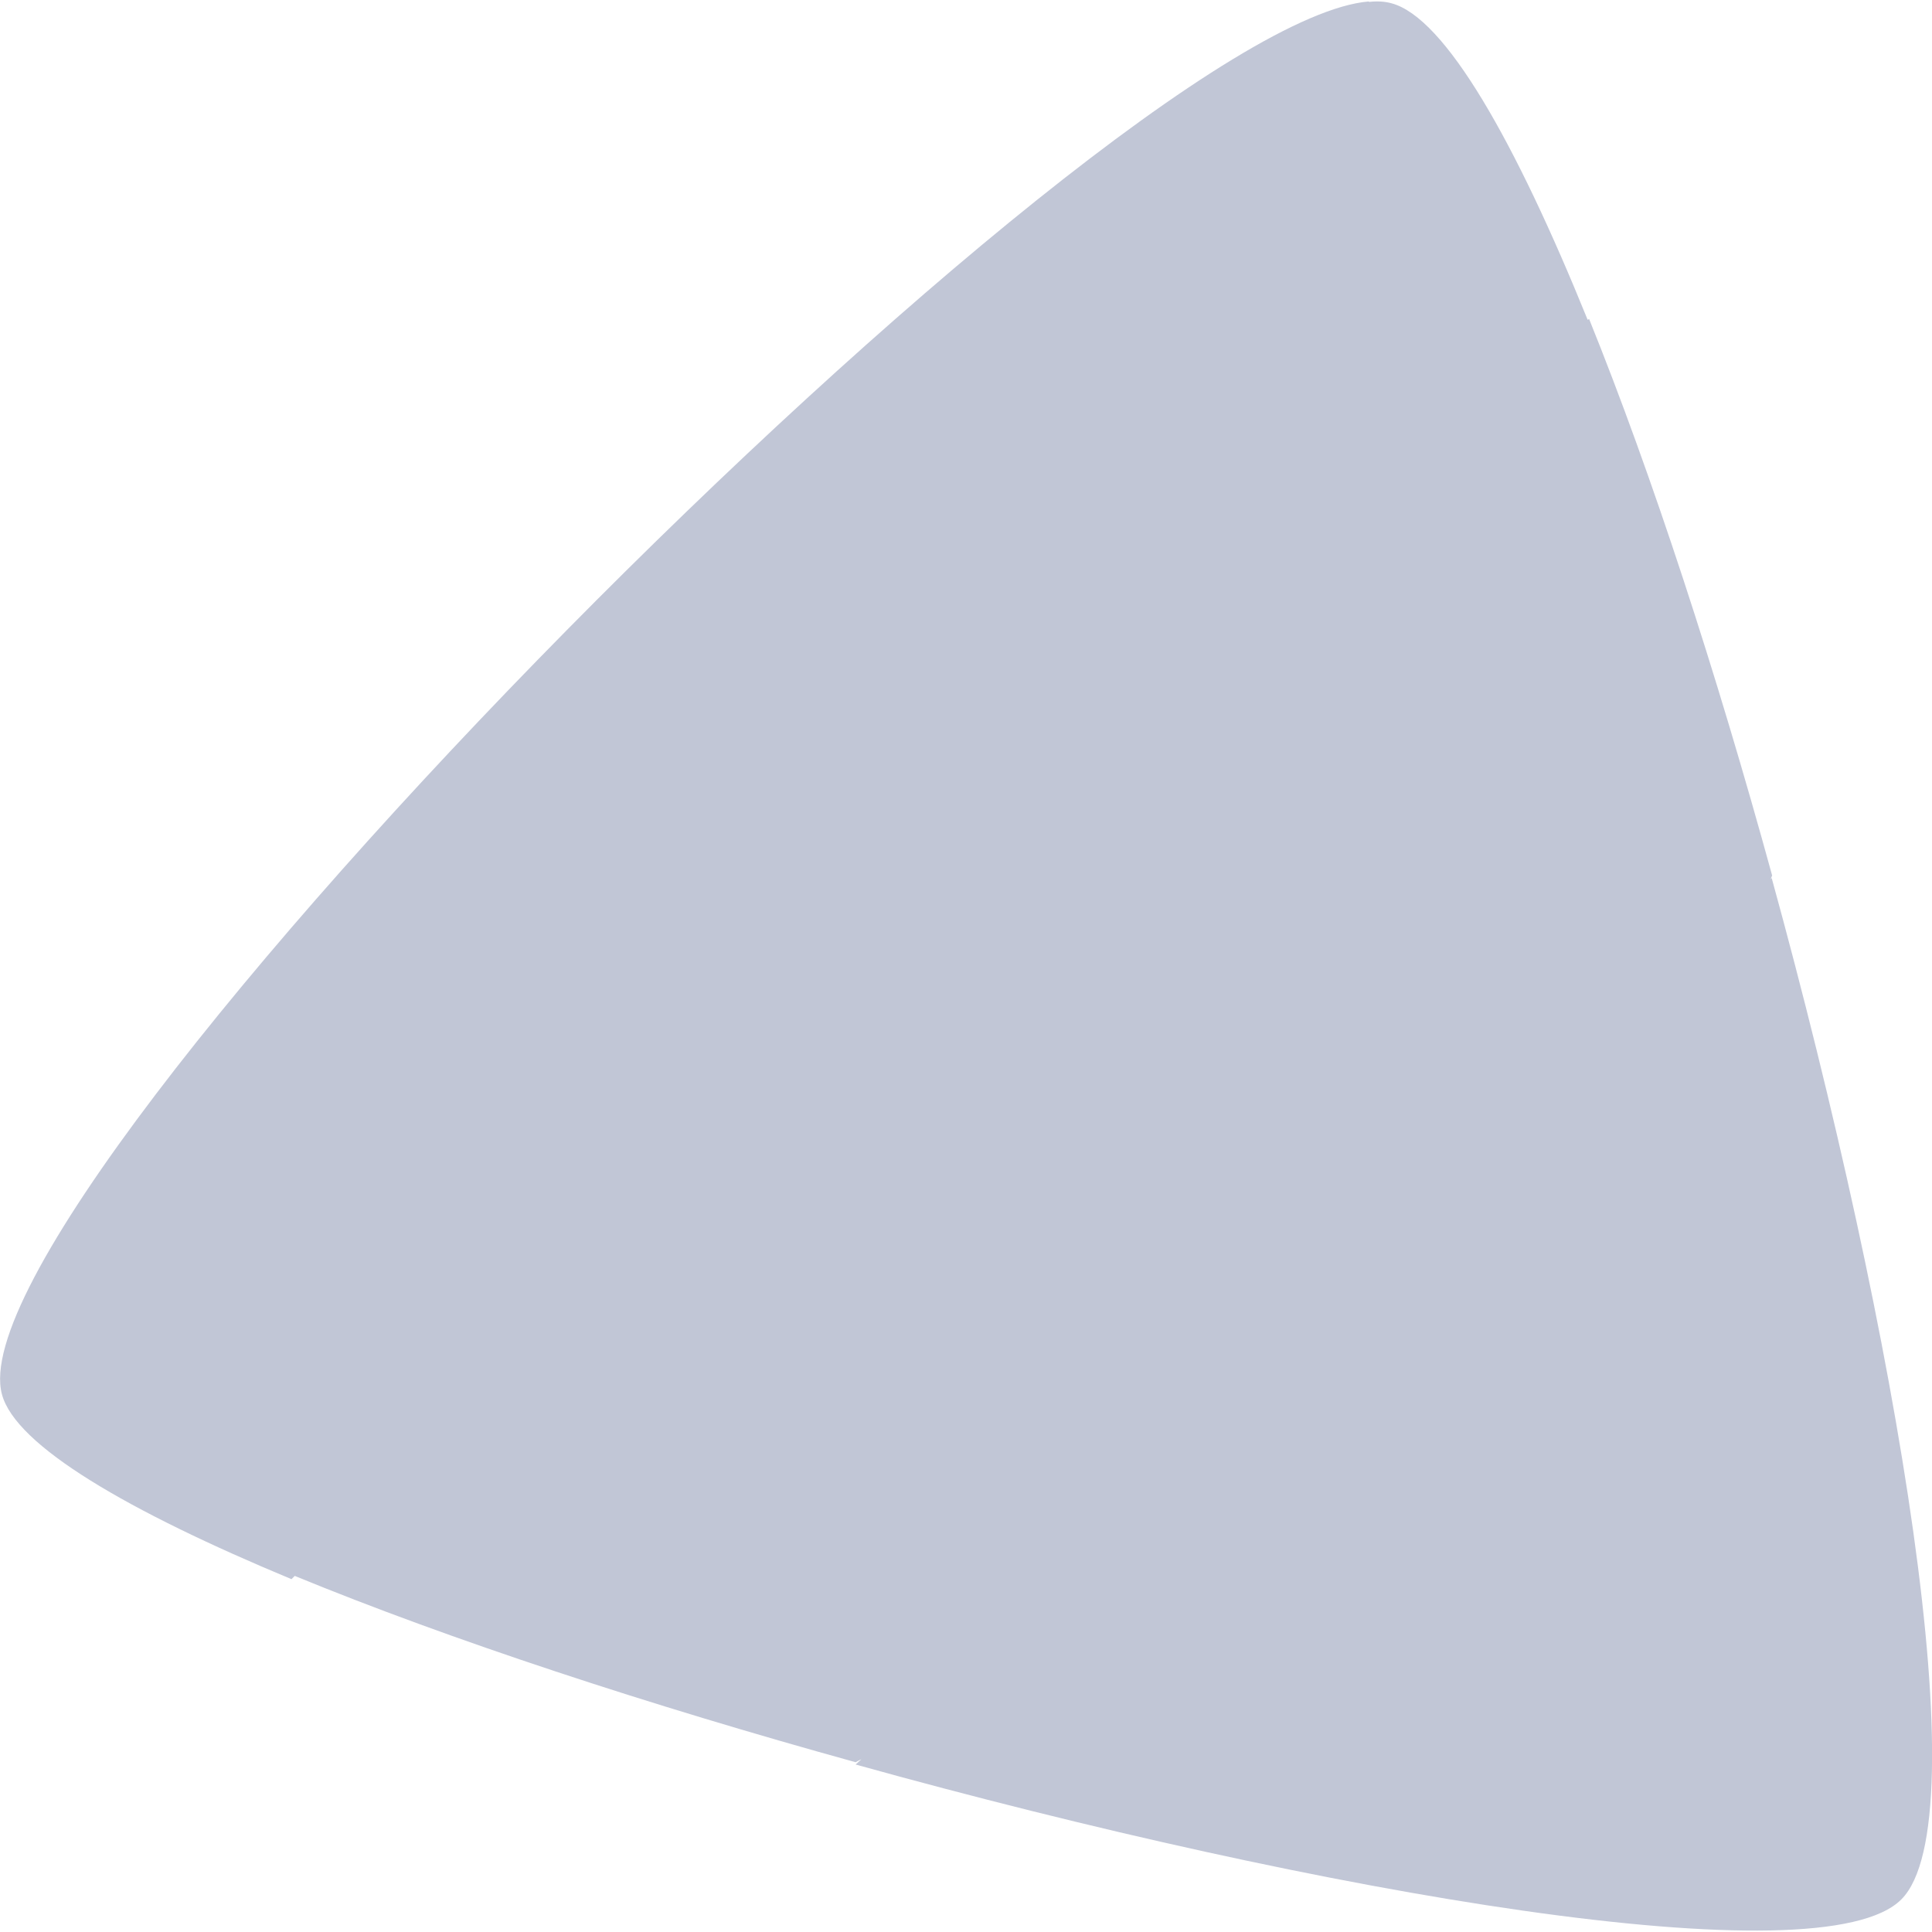 
<svg xmlns="http://www.w3.org/2000/svg" xmlns:xlink="http://www.w3.org/1999/xlink" width="16px" height="16px" viewBox="0 0 16 16" version="1.1">
<g id="surface1">
<path style=" stroke:none;fill-rule:nonzero;fill:#c1c6d6;fill-opacity:1;" d="M 14.664 7.281 C 14.668 7.27 14.672 7.262 14.676 7.25 C 14.215 5.57 13.684 3.938 13.16 2.641 C 13.156 2.645 13.152 2.648 13.148 2.648 C 12.551 1.176 11.969 0.145 11.523 0.027 C 11.469 0.012 11.406 0.008 11.336 0.016 L 11.336 0.012 C 9.164 0.195 -0.434 9.871 0.016 11.547 C 0.129 11.973 1.062 12.516 2.414 13.078 L 2.441 13.051 C 3.723 13.578 5.375 14.121 7.086 14.594 C 7.102 14.586 7.113 14.578 7.133 14.57 L 7.086 14.613 C 10.953 15.688 15.086 16.395 15.746 15.73 C 16.395 15.082 15.719 11.078 14.672 7.27 L 14.676 7.27 Z M 14.664 7.281 "/>
</g>
</svg>
